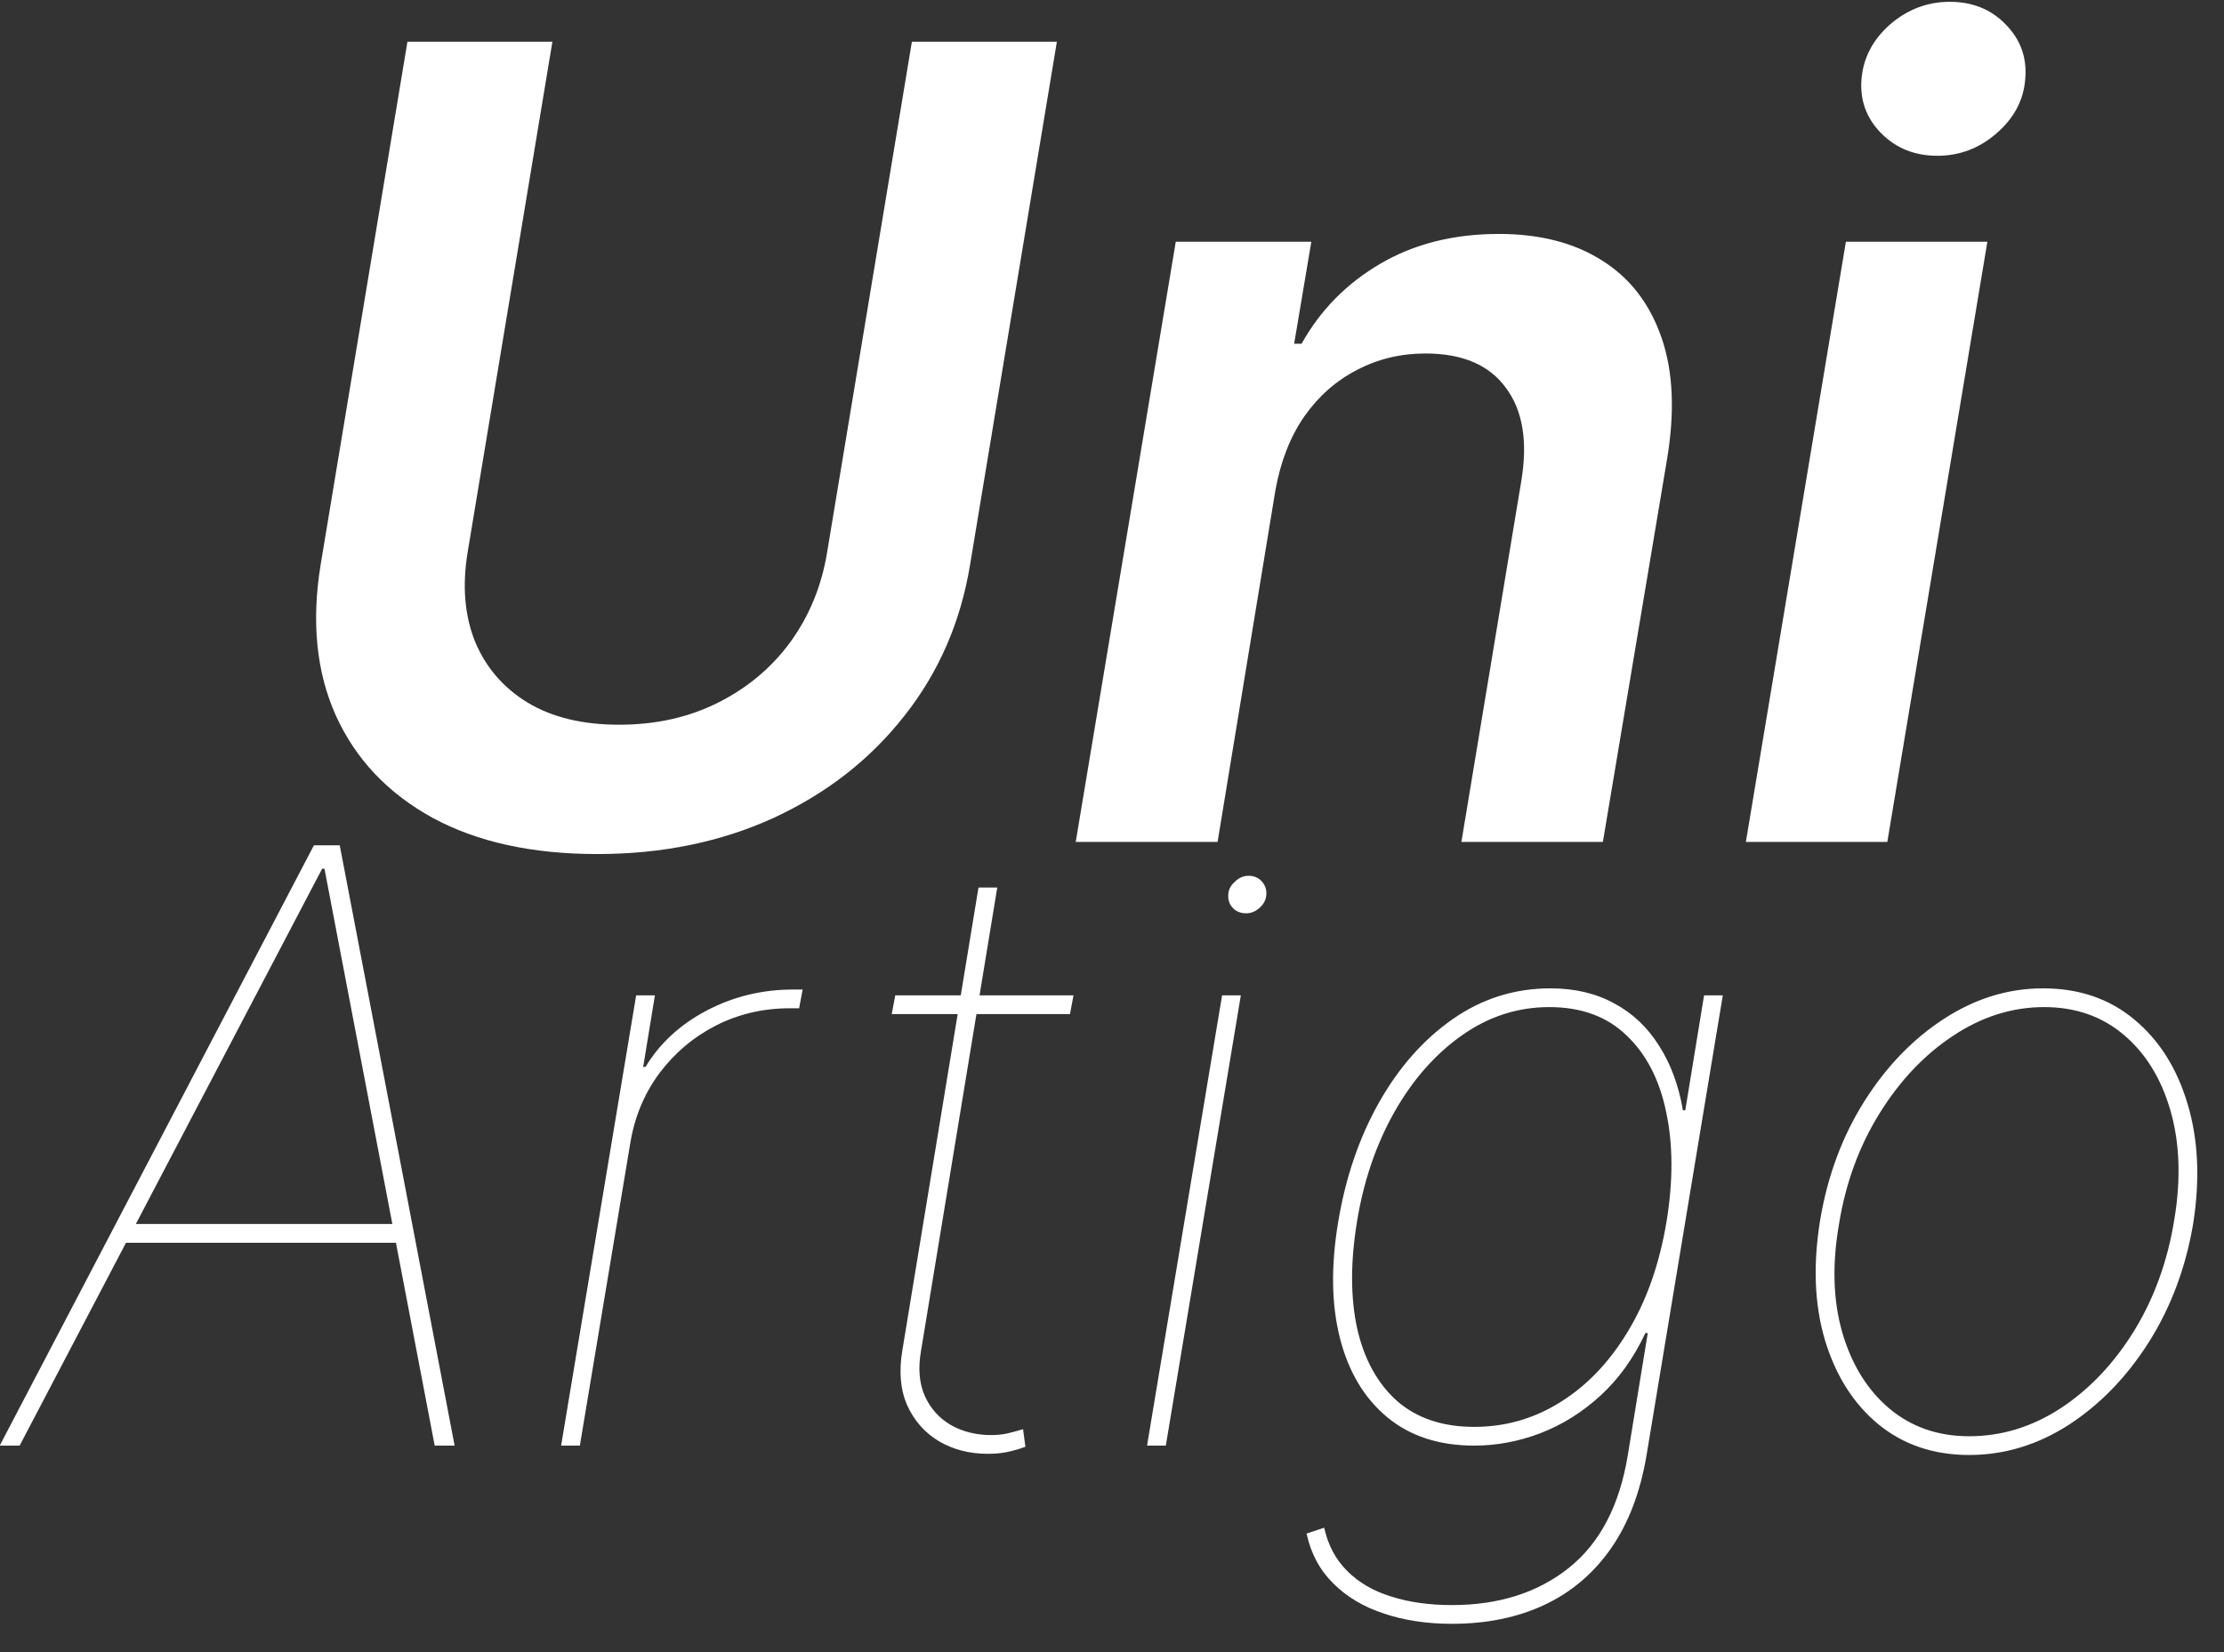 <svg width="70" height="52" viewBox="0 0 70 52" fill="none" xmlns="http://www.w3.org/2000/svg">
<rect x="0" y="0" width="70" height="52" fill="#333333" stroke="none"/>
<path d="M28.702 1.312H33.265L30.534 17.768C30.239 19.572 29.55 21.158 28.468 22.527C27.394 23.897 26.025 24.967 24.36 25.738C22.696 26.5 20.843 26.881 18.801 26.881C16.743 26.881 15.013 26.5 13.611 25.738C12.209 24.967 11.196 23.897 10.573 22.527C9.958 21.158 9.798 19.572 10.093 17.768L12.824 1.312H17.387L14.718 17.386C14.546 18.436 14.623 19.371 14.951 20.191C15.287 21.002 15.837 21.642 16.599 22.109C17.37 22.577 18.334 22.81 19.49 22.81C20.646 22.81 21.687 22.577 22.614 22.109C23.54 21.642 24.299 21.002 24.889 20.191C25.479 19.371 25.861 18.436 26.033 17.386L28.702 1.312ZM40.143 15.431L38.323 26.5H33.858L37.007 7.609H41.274L40.733 10.819H40.967C41.557 9.761 42.385 8.921 43.451 8.297C44.517 7.674 45.76 7.363 47.178 7.363C48.465 7.363 49.548 7.641 50.425 8.199C51.302 8.748 51.925 9.556 52.294 10.622C52.663 11.68 52.721 12.963 52.467 14.472L50.45 26.5H45.997L47.879 15.16C48.092 13.906 47.932 12.922 47.399 12.209C46.875 11.487 46.03 11.126 44.866 11.126C44.087 11.126 43.369 11.298 42.713 11.643C42.057 11.979 41.504 12.467 41.053 13.106C40.61 13.746 40.307 14.521 40.143 15.431ZM54.951 26.5L58.099 7.609H62.552L59.403 26.5H54.951ZM60.977 4.903C60.264 4.903 59.674 4.665 59.206 4.19C58.739 3.714 58.534 3.144 58.592 2.48C58.649 1.816 58.948 1.246 59.489 0.77C60.039 0.295 60.666 0.057 61.371 0.057C62.084 0.057 62.671 0.295 63.13 0.77C63.597 1.246 63.802 1.816 63.745 2.48C63.696 3.144 63.396 3.714 62.847 4.19C62.306 4.665 61.683 4.903 60.977 4.903ZM0.618 45.5H-0.009L9.881 26.605H10.693L14.309 45.5H13.682L10.213 27.343H10.139L0.618 45.5ZM3.94 38.525H12.723L12.612 39.116H3.829L3.94 38.525ZM17.661 45.5L20.023 31.329H20.613L20.244 33.58H20.318C20.761 32.842 21.4 32.252 22.237 31.809C23.079 31.366 23.99 31.145 24.968 31.145C25.041 31.145 25.09 31.145 25.115 31.145C25.14 31.145 25.189 31.145 25.263 31.145L25.152 31.735C25.078 31.735 25.029 31.735 25.004 31.735C24.98 31.735 24.931 31.735 24.857 31.735C24.02 31.735 23.245 31.916 22.532 32.279C21.825 32.642 21.231 33.144 20.751 33.783C20.278 34.423 19.973 35.155 19.838 35.979L18.251 45.5H17.661ZM33.788 31.329L33.677 31.919H28.067L28.178 31.329H33.788ZM30.798 27.934H31.389L28.99 42.511C28.892 43.064 28.932 43.541 29.11 43.941C29.288 44.334 29.562 44.639 29.931 44.854C30.3 45.063 30.724 45.168 31.204 45.168C31.37 45.168 31.53 45.153 31.684 45.122C31.844 45.085 32.016 45.039 32.201 44.983L32.274 45.537C32.071 45.611 31.878 45.666 31.693 45.703C31.515 45.74 31.315 45.758 31.093 45.758C30.515 45.758 30.002 45.626 29.553 45.362C29.11 45.097 28.778 44.722 28.556 44.236C28.341 43.75 28.289 43.175 28.4 42.511L30.798 27.934ZM36.103 45.5L38.465 31.329H39.055L36.694 45.5H36.103ZM39.221 28.746C39.037 28.746 38.889 28.681 38.779 28.552C38.674 28.423 38.637 28.266 38.668 28.082C38.693 27.952 38.766 27.836 38.889 27.731C39.012 27.62 39.148 27.565 39.295 27.565C39.48 27.565 39.624 27.63 39.729 27.759C39.84 27.888 39.88 28.045 39.849 28.229C39.824 28.364 39.75 28.485 39.627 28.589C39.504 28.694 39.369 28.746 39.221 28.746ZM45.7 51.109C44.913 51.109 44.2 51.002 43.56 50.786C42.92 50.577 42.388 50.261 41.964 49.836C41.539 49.418 41.26 48.895 41.124 48.268L41.678 48.083C41.801 48.637 42.044 49.092 42.407 49.449C42.77 49.812 43.231 50.079 43.791 50.251C44.35 50.43 44.987 50.519 45.7 50.519C47.176 50.519 48.404 50.128 49.381 49.347C50.359 48.566 50.977 47.382 51.236 45.795L51.863 41.957H51.789C51.42 42.745 50.947 43.403 50.369 43.932C49.797 44.454 49.166 44.848 48.477 45.112C47.795 45.371 47.103 45.5 46.401 45.5C45.294 45.5 44.381 45.202 43.661 44.605C42.942 44.008 42.447 43.181 42.176 42.123C41.905 41.065 41.887 39.842 42.121 38.451C42.354 37.049 42.785 35.794 43.412 34.687C44.04 33.58 44.815 32.707 45.737 32.067C46.66 31.427 47.681 31.108 48.8 31.108C49.563 31.108 50.23 31.265 50.802 31.578C51.38 31.886 51.851 32.329 52.214 32.907C52.583 33.479 52.835 34.158 52.97 34.946H53.044L53.635 31.329H54.225L51.826 45.795C51.63 46.964 51.257 47.942 50.71 48.729C50.163 49.516 49.465 50.11 48.616 50.51C47.767 50.909 46.795 51.109 45.7 51.109ZM46.401 44.91C47.386 44.91 48.293 44.648 49.123 44.125C49.96 43.602 50.667 42.858 51.245 41.893C51.829 40.927 52.232 39.78 52.454 38.451C52.663 37.172 52.66 36.025 52.444 35.01C52.235 33.989 51.82 33.184 51.199 32.593C50.584 31.996 49.772 31.698 48.763 31.698C47.767 31.698 46.847 31.996 46.005 32.593C45.168 33.184 44.461 33.989 43.883 35.01C43.311 36.025 42.92 37.172 42.711 38.451C42.502 39.731 42.505 40.856 42.72 41.828C42.942 42.794 43.36 43.55 43.975 44.098C44.596 44.639 45.405 44.91 46.401 44.91ZM61.979 45.795C60.86 45.795 59.907 45.472 59.119 44.827C58.338 44.181 57.779 43.298 57.44 42.179C57.108 41.059 57.059 39.792 57.293 38.378C57.526 37 57.988 35.764 58.676 34.669C59.371 33.568 60.208 32.701 61.186 32.067C62.17 31.427 63.209 31.108 64.304 31.108C65.436 31.108 66.392 31.434 67.174 32.086C67.961 32.738 68.52 33.623 68.853 34.743C69.191 35.862 69.249 37.123 69.028 38.525C68.794 39.903 68.33 41.142 67.635 42.243C66.94 43.338 66.1 44.205 65.116 44.845C64.132 45.478 63.087 45.795 61.979 45.795ZM61.979 45.205C63 45.205 63.963 44.91 64.867 44.319C65.771 43.722 66.54 42.911 67.174 41.883C67.807 40.85 68.228 39.682 68.437 38.378C68.647 37.111 68.607 35.973 68.317 34.964C68.028 33.955 67.54 33.159 66.851 32.575C66.162 31.99 65.325 31.698 64.341 31.698C63.333 31.698 62.376 32 61.472 32.602C60.568 33.199 59.796 34.014 59.156 35.047C58.517 36.074 58.092 37.234 57.883 38.525C57.662 39.792 57.696 40.93 57.985 41.939C58.28 42.947 58.772 43.744 59.461 44.328C60.156 44.913 60.995 45.205 61.979 45.205Z" fill="white"/>
</svg>

